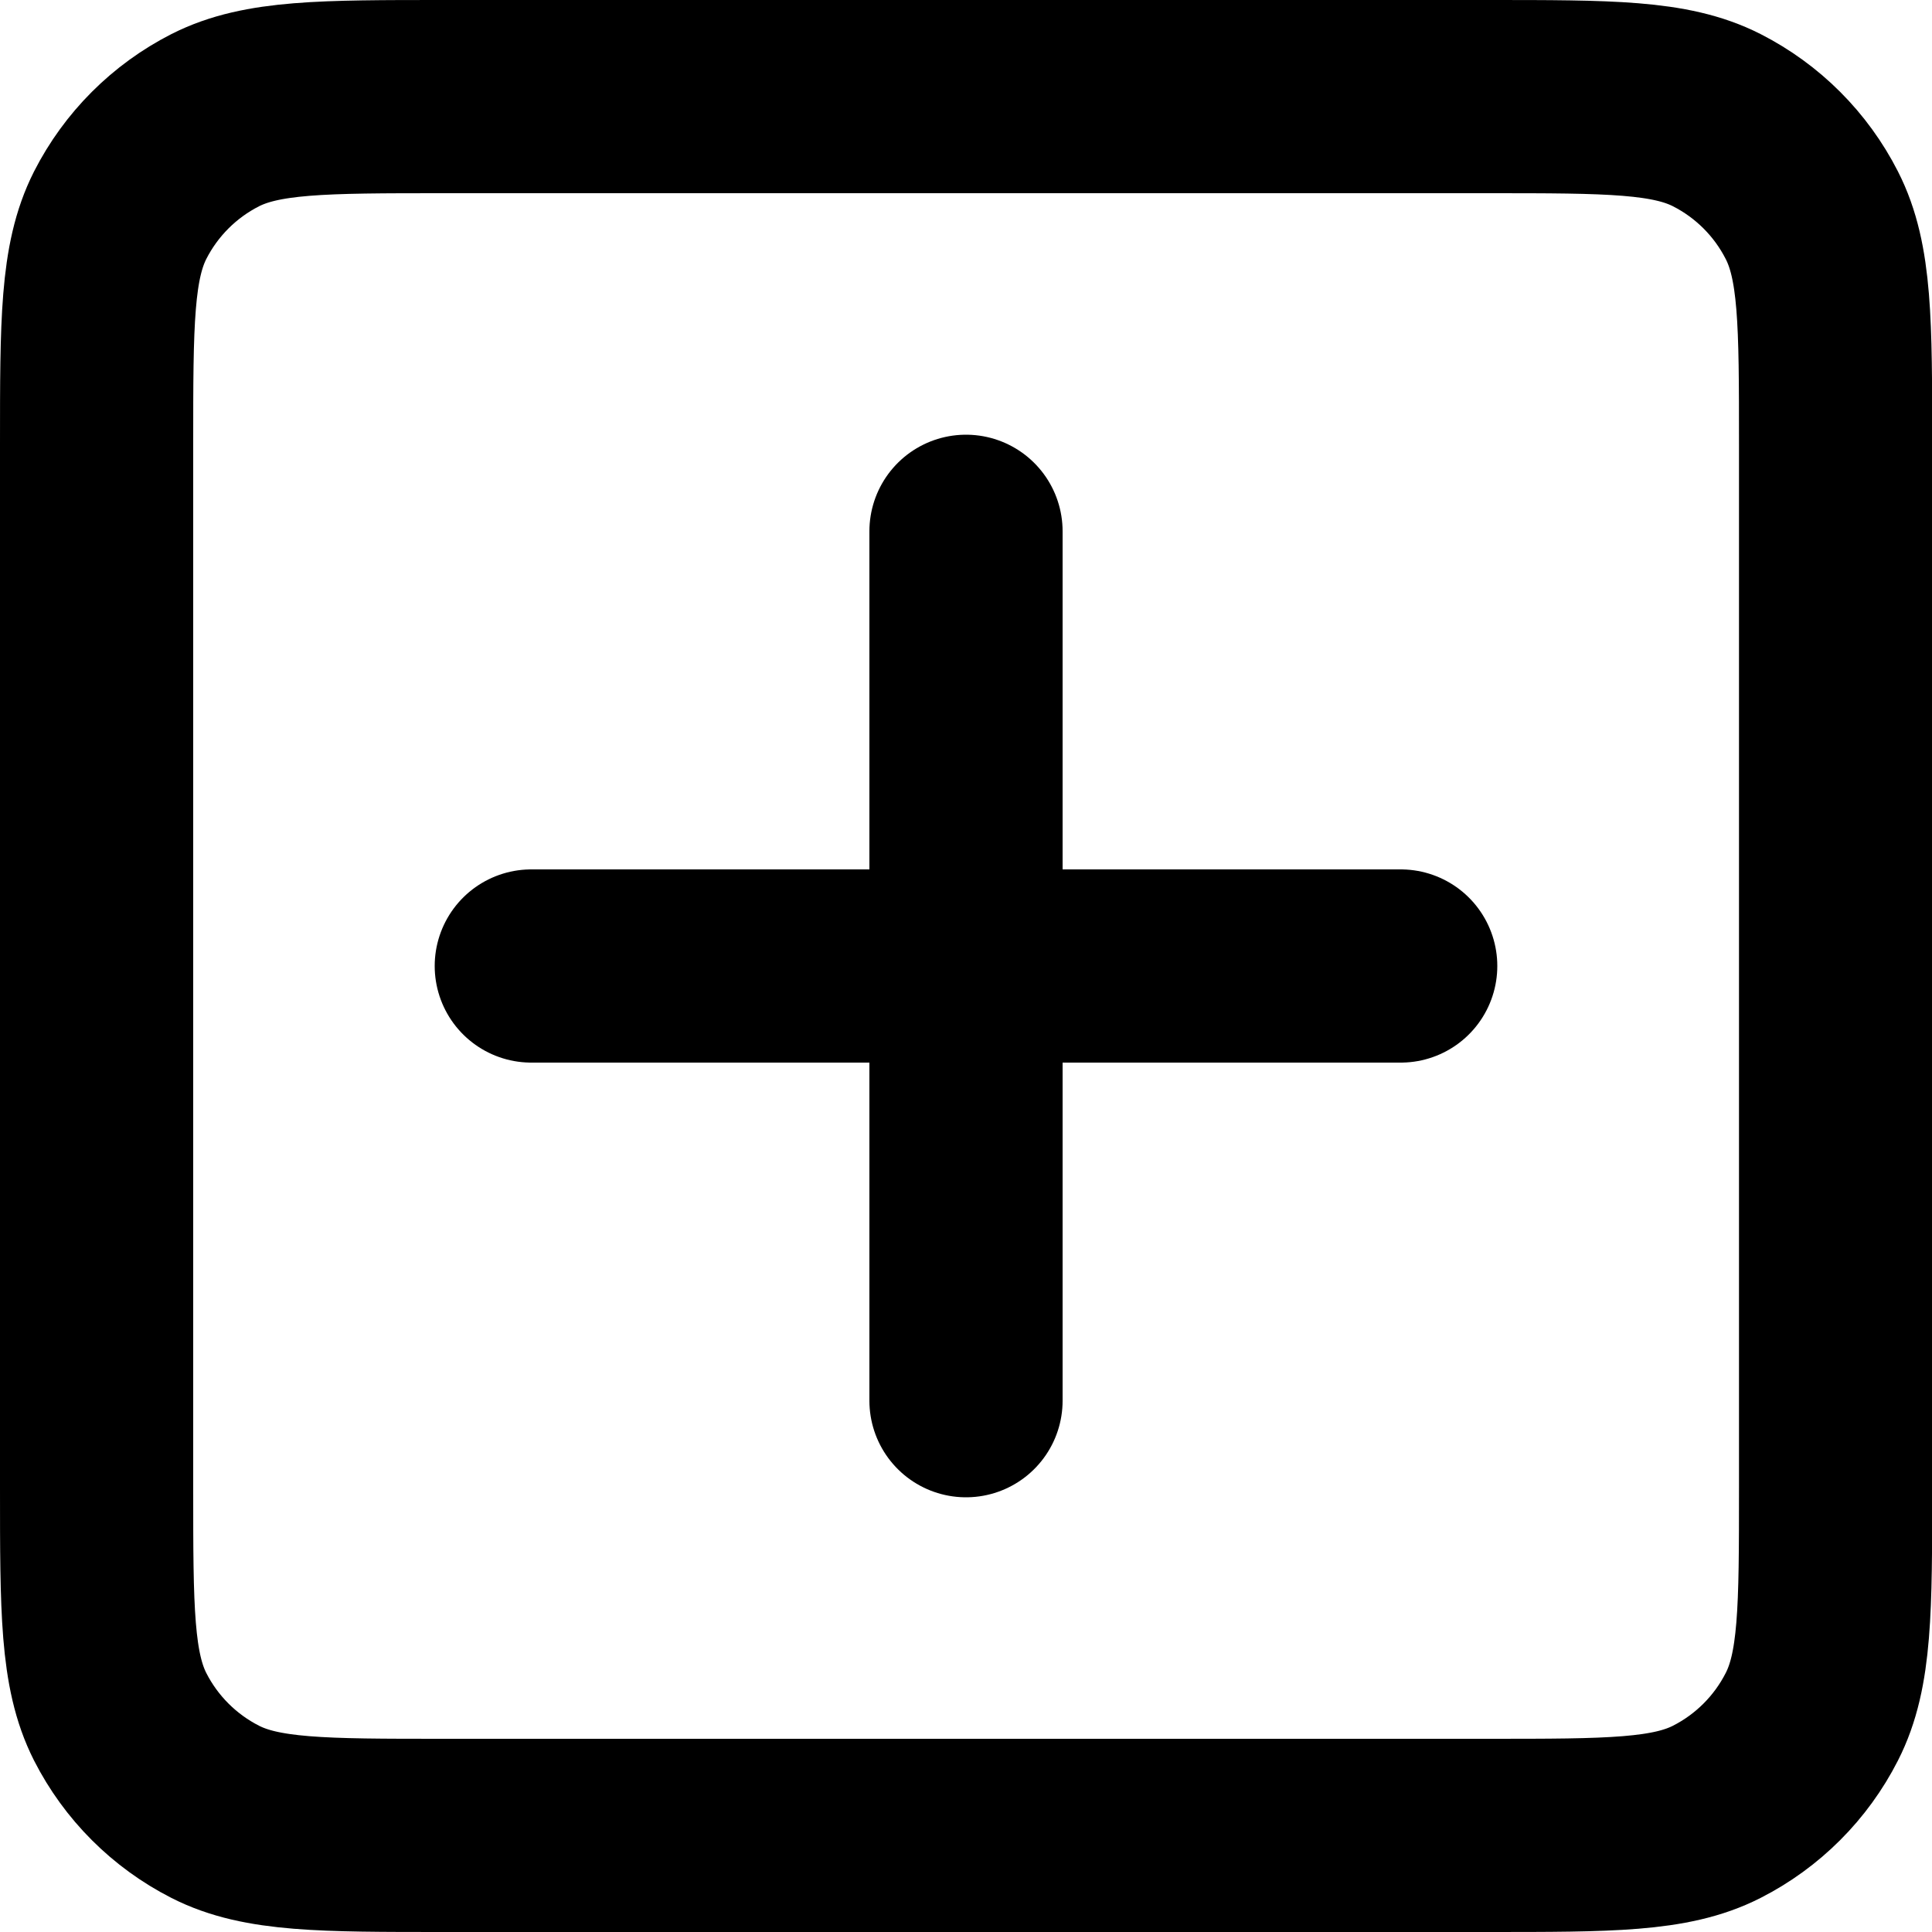 ﻿<svg version="1.2" xmlns="http://www.w3.org/2000/svg" viewBox="0 0 100 100" width="100" height="100">
	<style>
		.C689e6e537f53405991e126a585c78d2320251031115229 { fill: none;stroke: #000000;stroke-linecap: round;stroke-linejoin: round;stroke-width: 10 } 
	</style>
	<g id="I4d6c85cdadf84c4d809c9371495e478c20251031115229">
	</g>
	<path id="I58c621f8ab03418ea6fa37f14eb9ee4c20251031115229" fill-rule="evenodd" class="C689e6e537f53405991e126a585c78d2320251031115229" d="m5 77v-54c0-6.3 0-9.45 1.22-11.86 1.08-2.12 2.8-3.84 4.92-4.92 2.41-1.22 5.56-1.22 11.86-1.22h54c6.31 0 9.46 0 11.86 1.22 2.12 1.08 3.84 2.8 4.92 4.92 1.23 2.41 1.23 5.56 1.23 11.86v54c0 6.3 0 9.45-1.23 11.86-1.08 2.12-2.8 3.84-4.92 4.92-2.4 1.22-5.55 1.22-11.84 1.22h-54.04c-6.29 0-9.44 0-11.84-1.22-2.12-1.08-3.84-2.8-4.92-4.92-1.22-2.41-1.22-5.56-1.22-11.86zm45-27h22.5m-22.5 0v22.5m0-22.5v-22.5m-22.5 22.5h22.5"/>
</svg>






